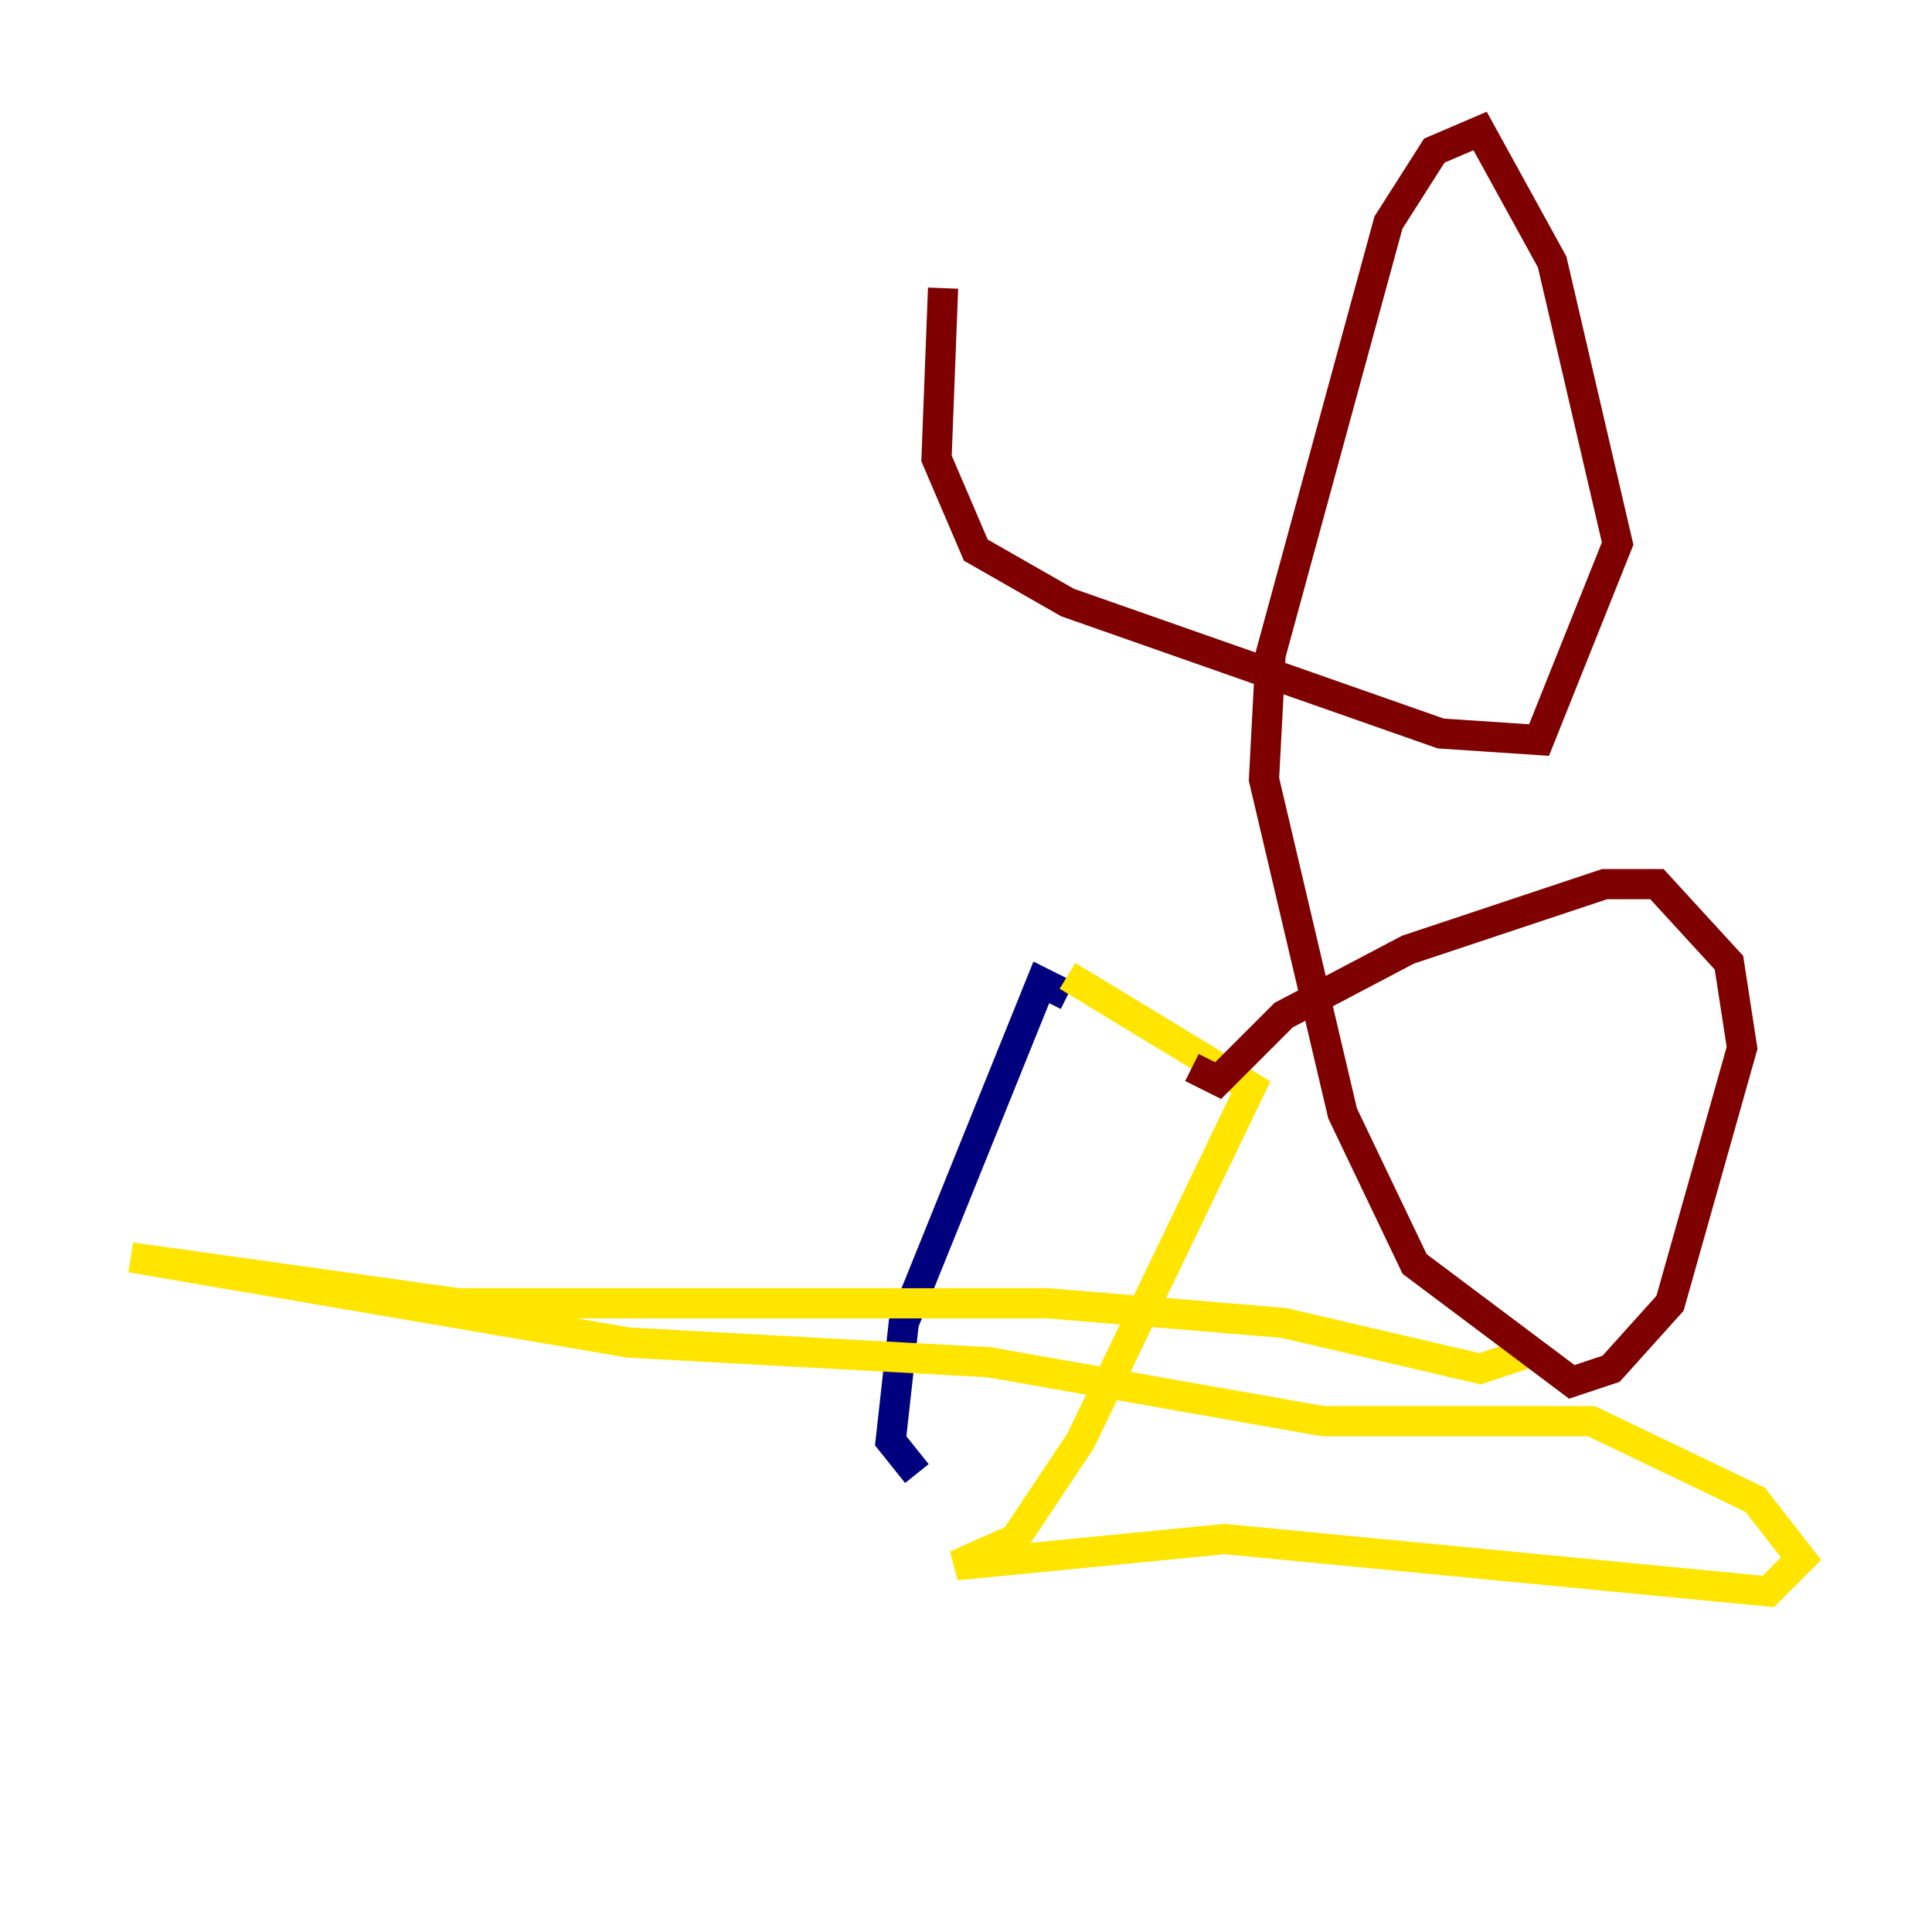<?xml version="1.0" encoding="utf-8" ?>
<svg baseProfile="tiny" height="128" version="1.2" viewBox="0,0,128,128" width="128" xmlns="http://www.w3.org/2000/svg" xmlns:ev="http://www.w3.org/2001/xml-events" xmlns:xlink="http://www.w3.org/1999/xlink"><defs /><polyline fill="none" points="70.725,65.953 68.99,65.085 59.878,87.647 59.01,95.458 60.746,97.627" stroke="#00007f" stroke-width="2" /><polyline fill="none" points="76.366,59.444 76.366,59.444" stroke="#00d4ff" stroke-width="2" /><polyline fill="none" points="70.725,64.651 82.875,72.027 71.593,95.458 67.254,101.966 63.349,103.702 81.139,101.966 117.153,105.437 119.322,103.268 116.285,99.363 105.437,94.156 87.647,94.156 65.519,90.251 41.654,88.949 8.678,83.308 30.373,86.346 69.424,86.346 85.044,87.647 98.061,90.685 101.966,89.383" stroke="#ffe500" stroke-width="2" /><polyline fill="none" points="78.969,70.725 80.705,71.593 85.044,67.254 93.288,62.915 106.305,58.576 109.776,58.576 114.549,63.783 115.417,69.424 110.644,86.346 106.739,90.685 104.136,91.552 93.722,83.742 88.949,73.763 83.742,51.634 84.176,43.39 91.986,14.752 95.024,9.98 98.061,8.678 102.834,17.356 107.173,36.014 101.966,49.031 95.458,48.597 70.725,39.919 64.651,36.447 62.047,30.373 62.481,19.091" stroke="#7f0000" stroke-width="2" /></svg>